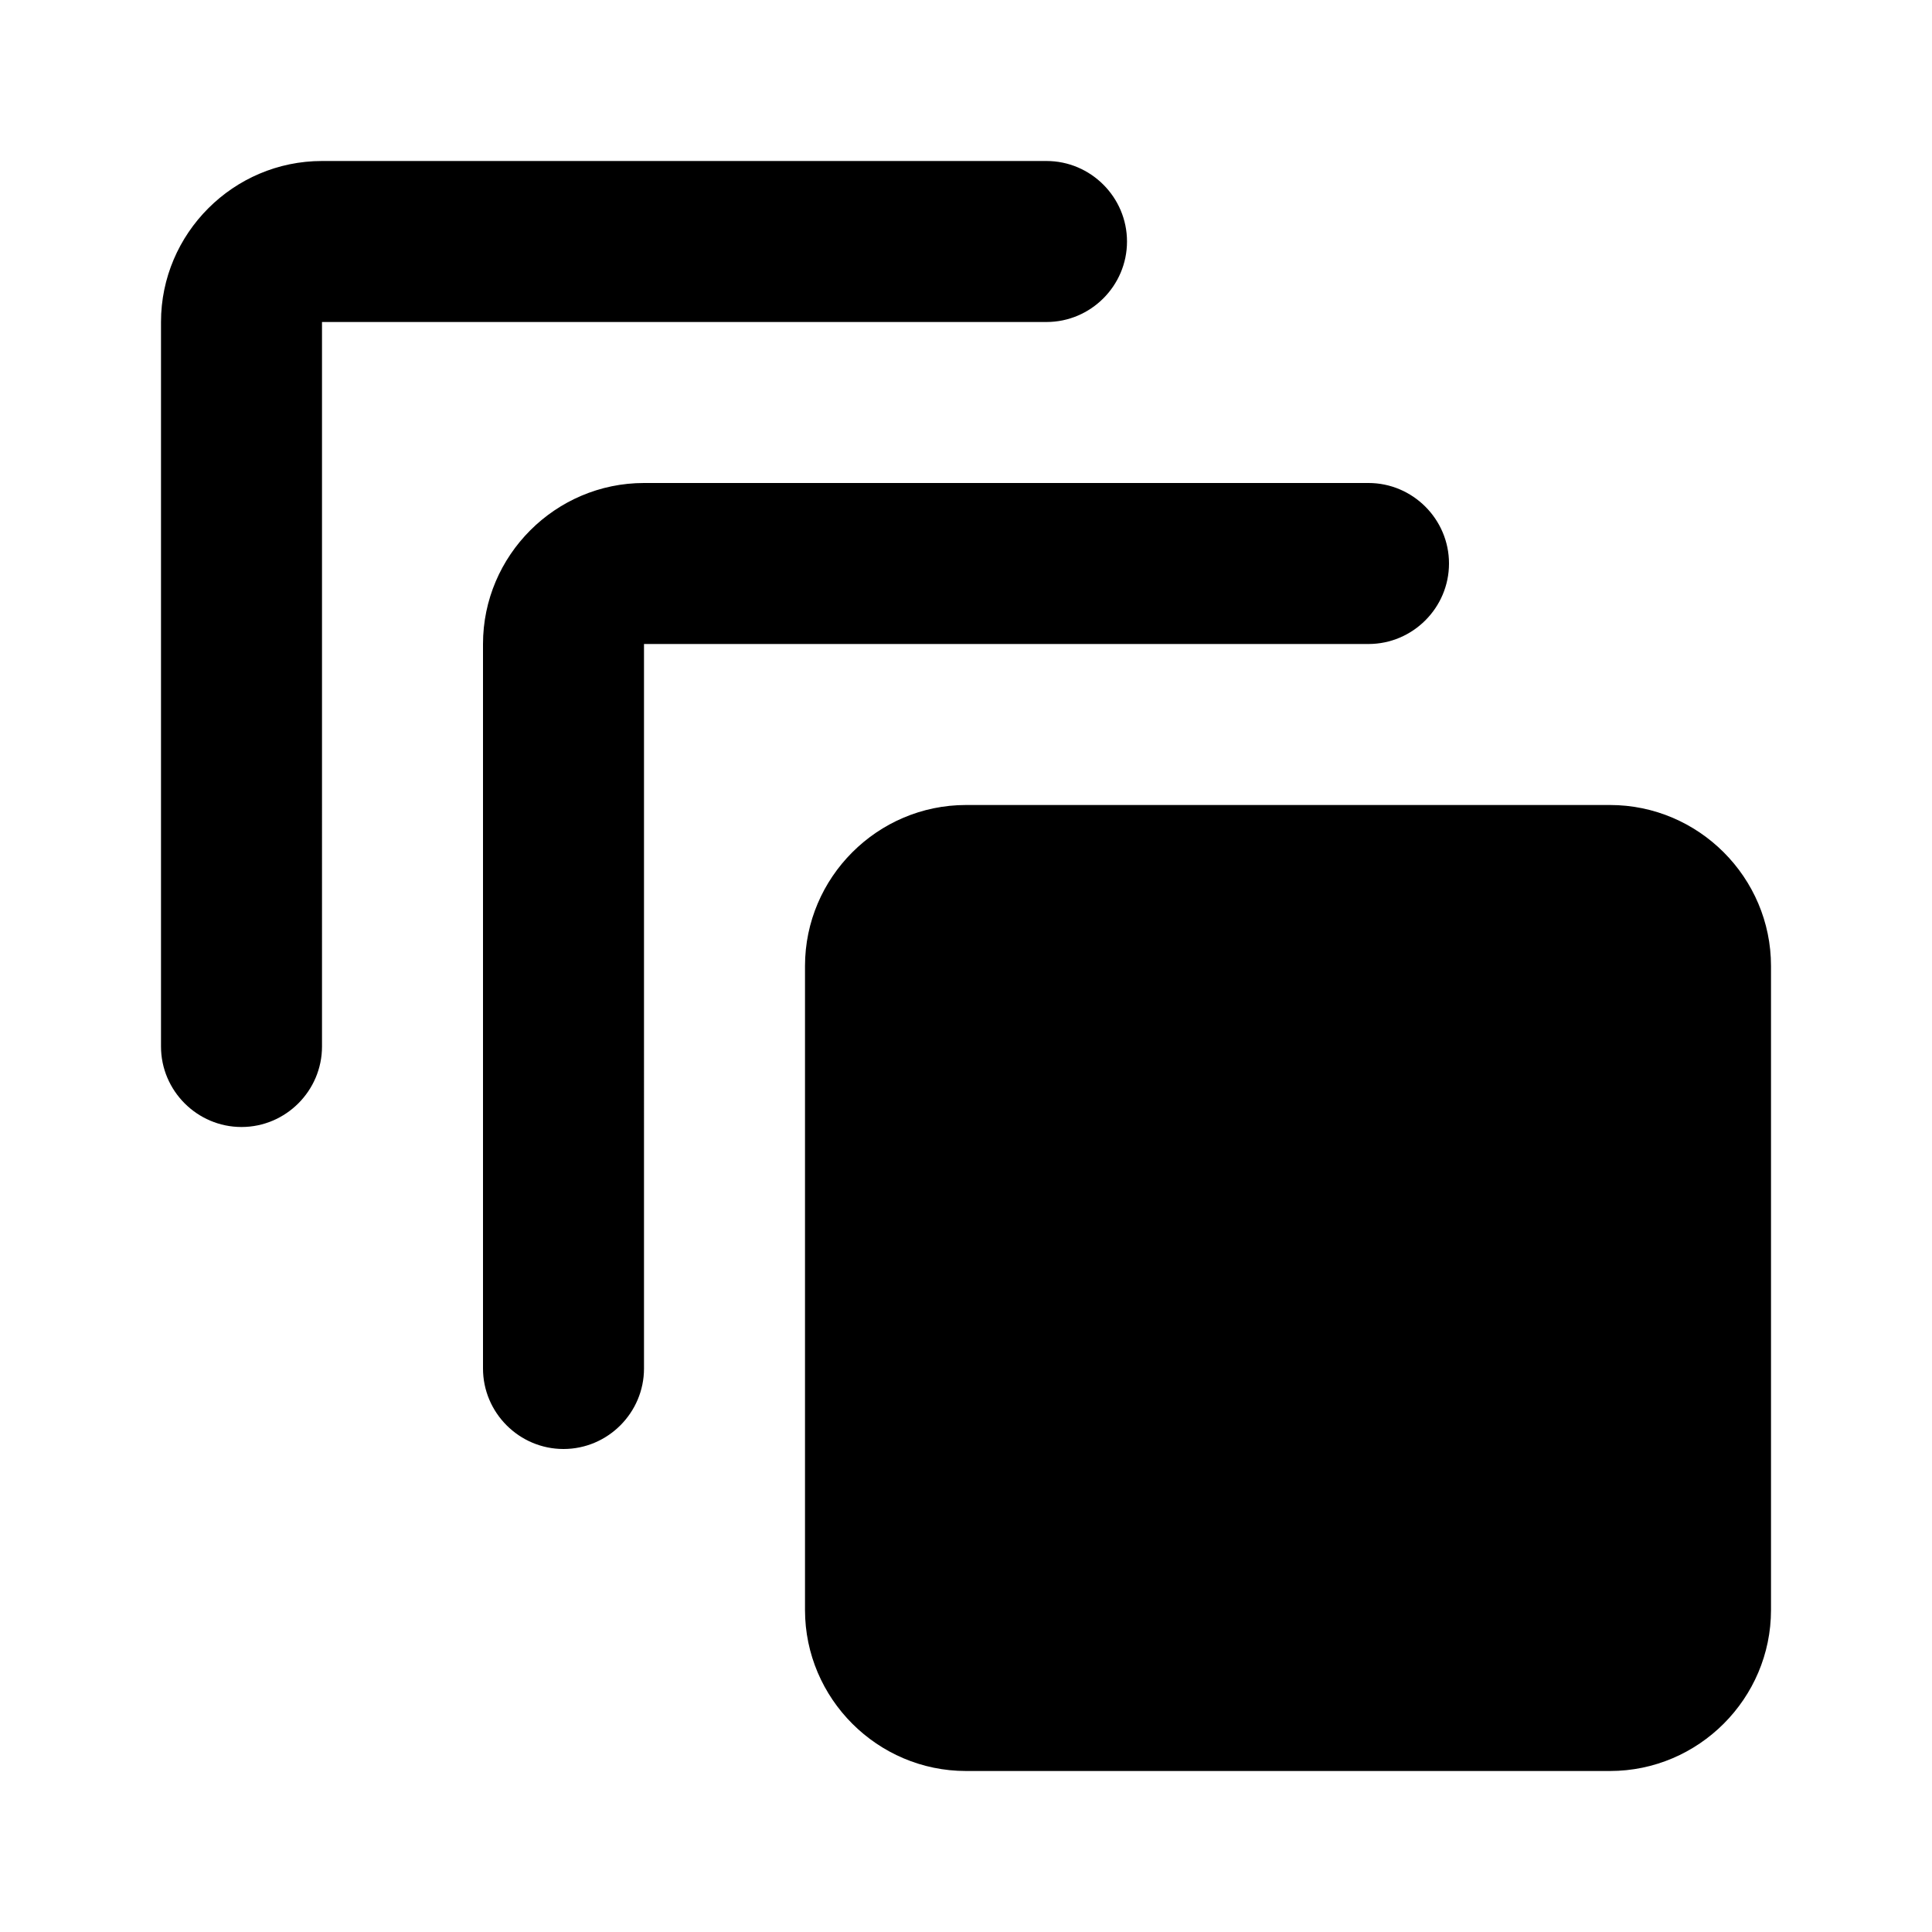 <svg xmlns="http://www.w3.org/2000/svg" height="24" viewBox="0 0 24 24" width="24">
  <path d="M13 2H4c-1.1 0-2 .9-2 2v9c0 .55.45 1 1 1s1-.45 1-1V4h9c.55 0 1-.45 1-1s-.45-1-1-1zm4 4H8c-1.1 0-2 .9-2 2v9c0 .55.45 1 1 1s1-.45 1-1V8h9c.55 0 1-.45 1-1s-.45-1-1-1zm3 4h-8c-1.1 0-2 .9-2 2v8c0 1.1.9 2 2 2h8c1.1 0 2-.9 2-2v-8c0-1.1-.9-2-2-2z"/>
</svg>
